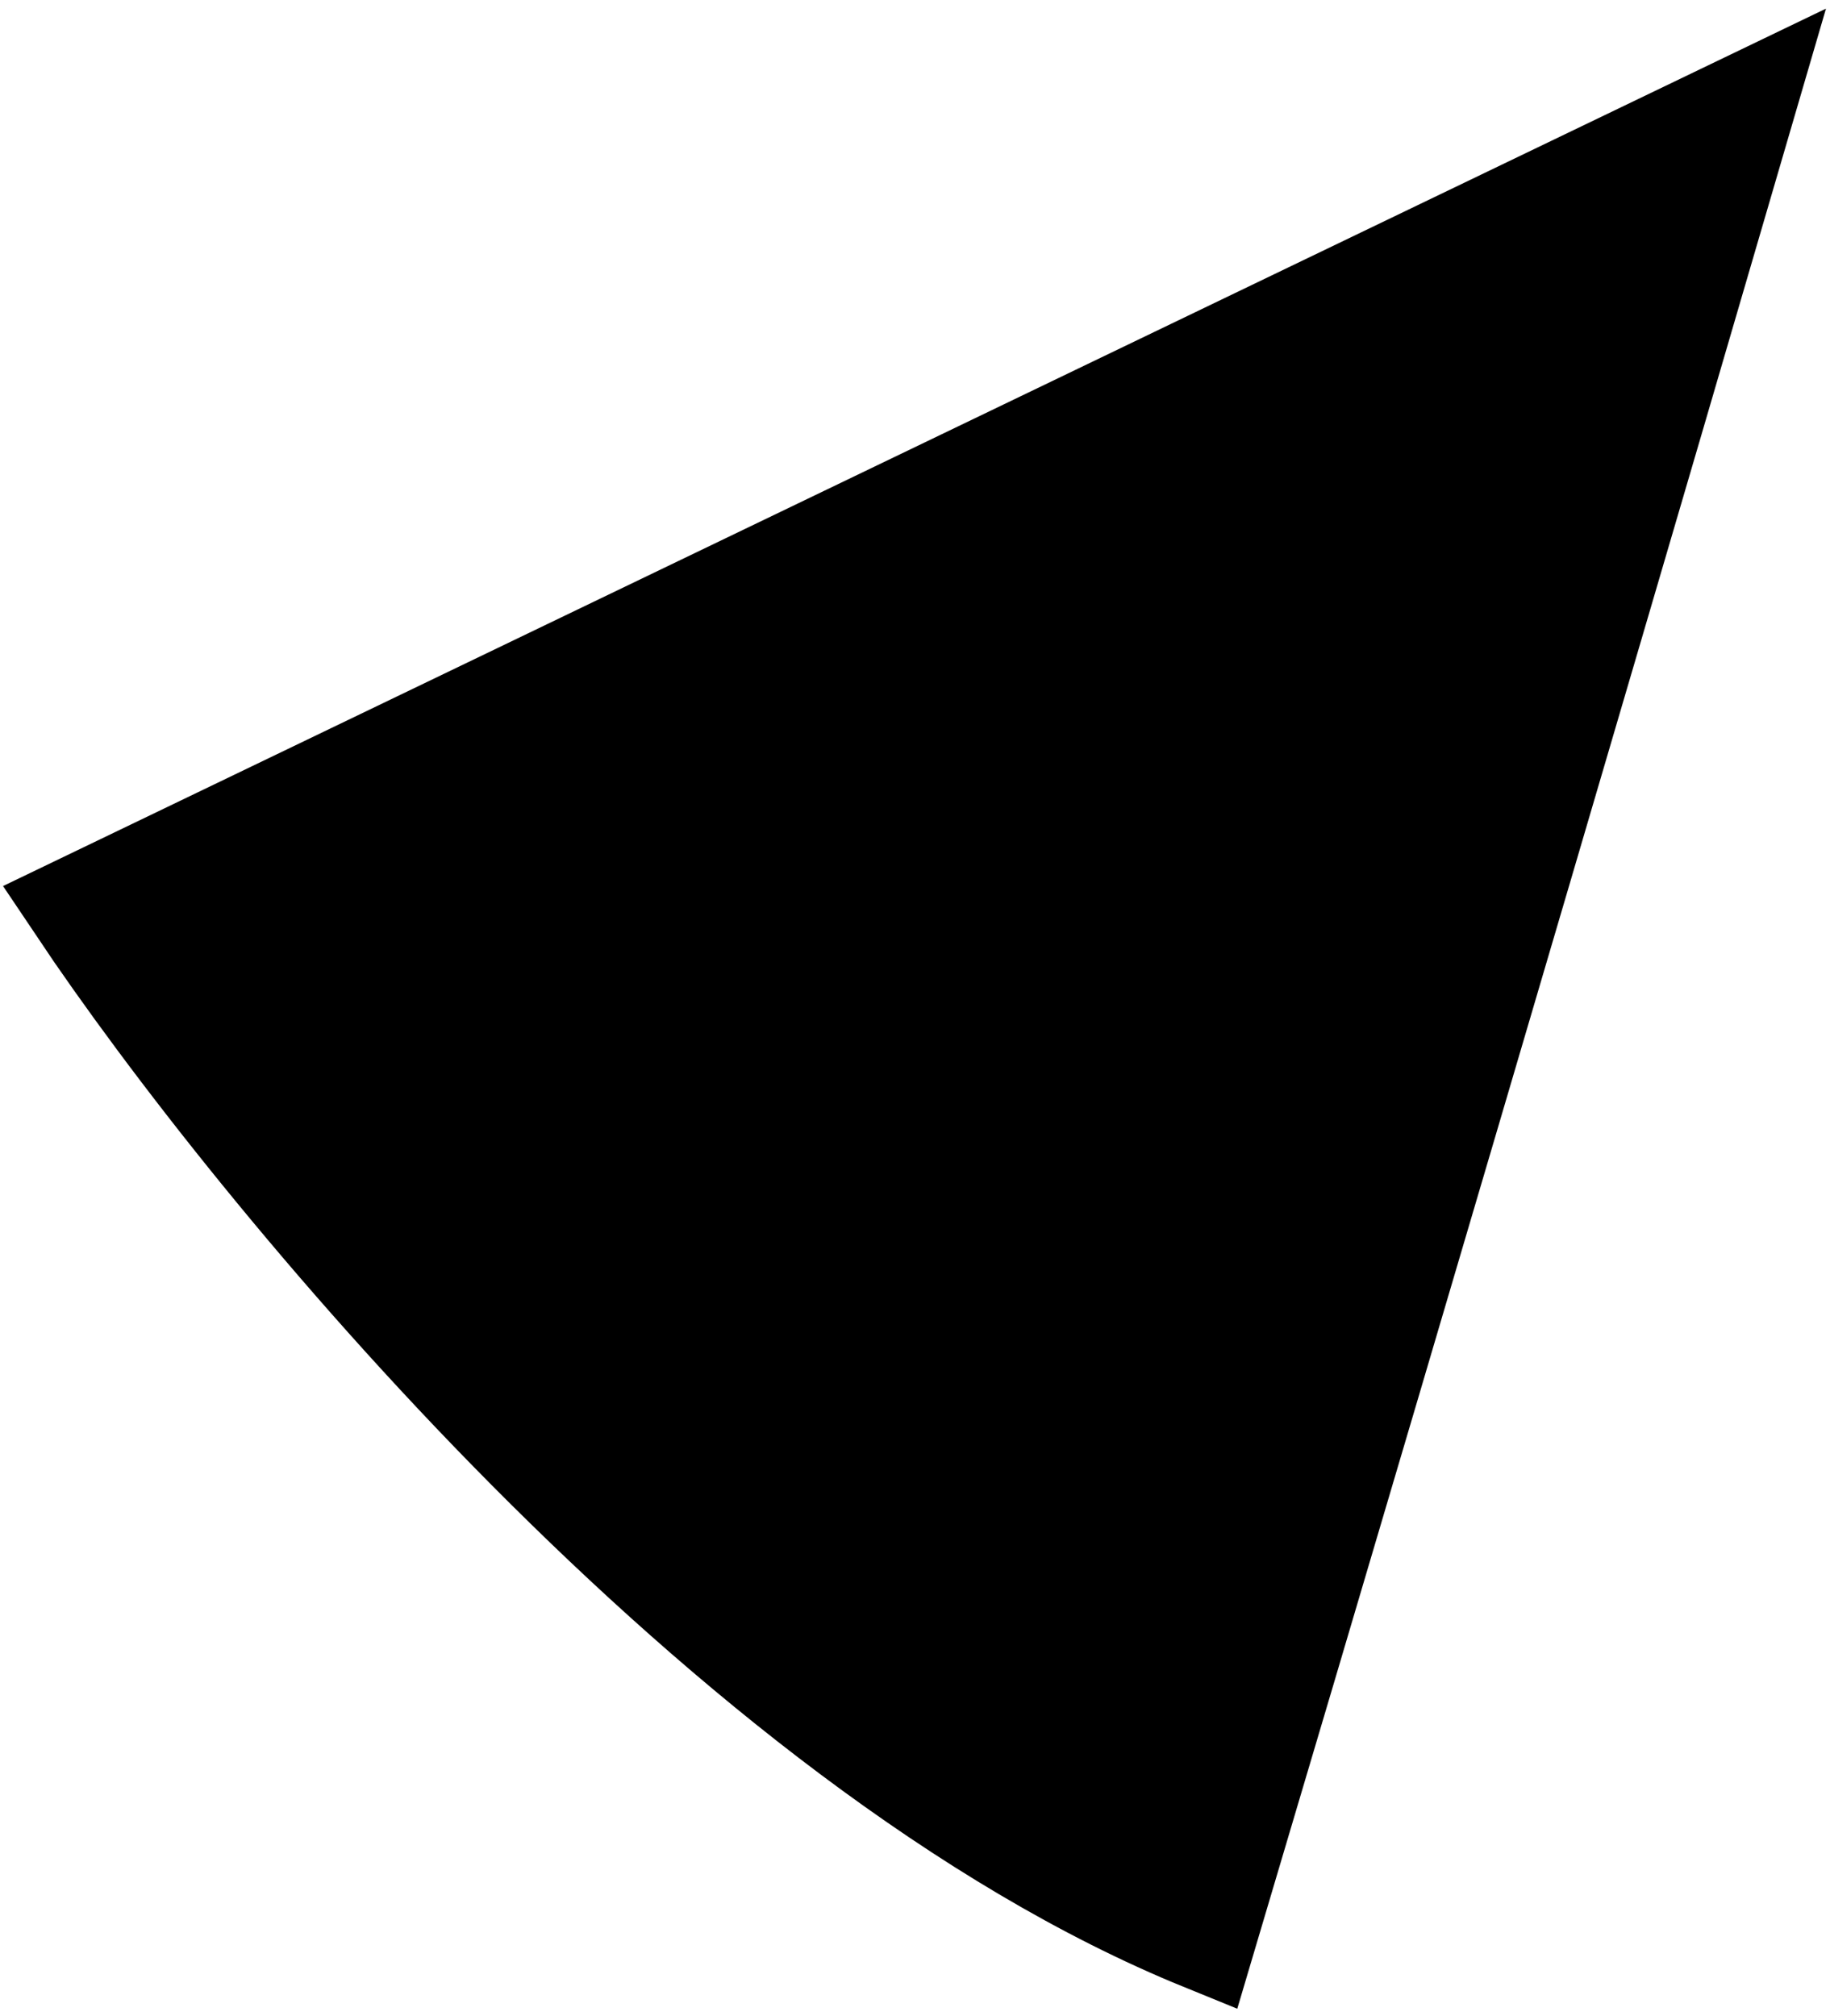 <svg width="138" height="152" viewBox="0 0 138 152" fill="none" xmlns="http://www.w3.org/2000/svg">
<path d="M90.776 146.211C54.831 131.582 19.282 88.233 6 68.388L131.468 8C124.686 31.248 107.053 91.437 90.776 146.211Z" fill="black" stroke="black" stroke-width="7.842"/>
</svg>
